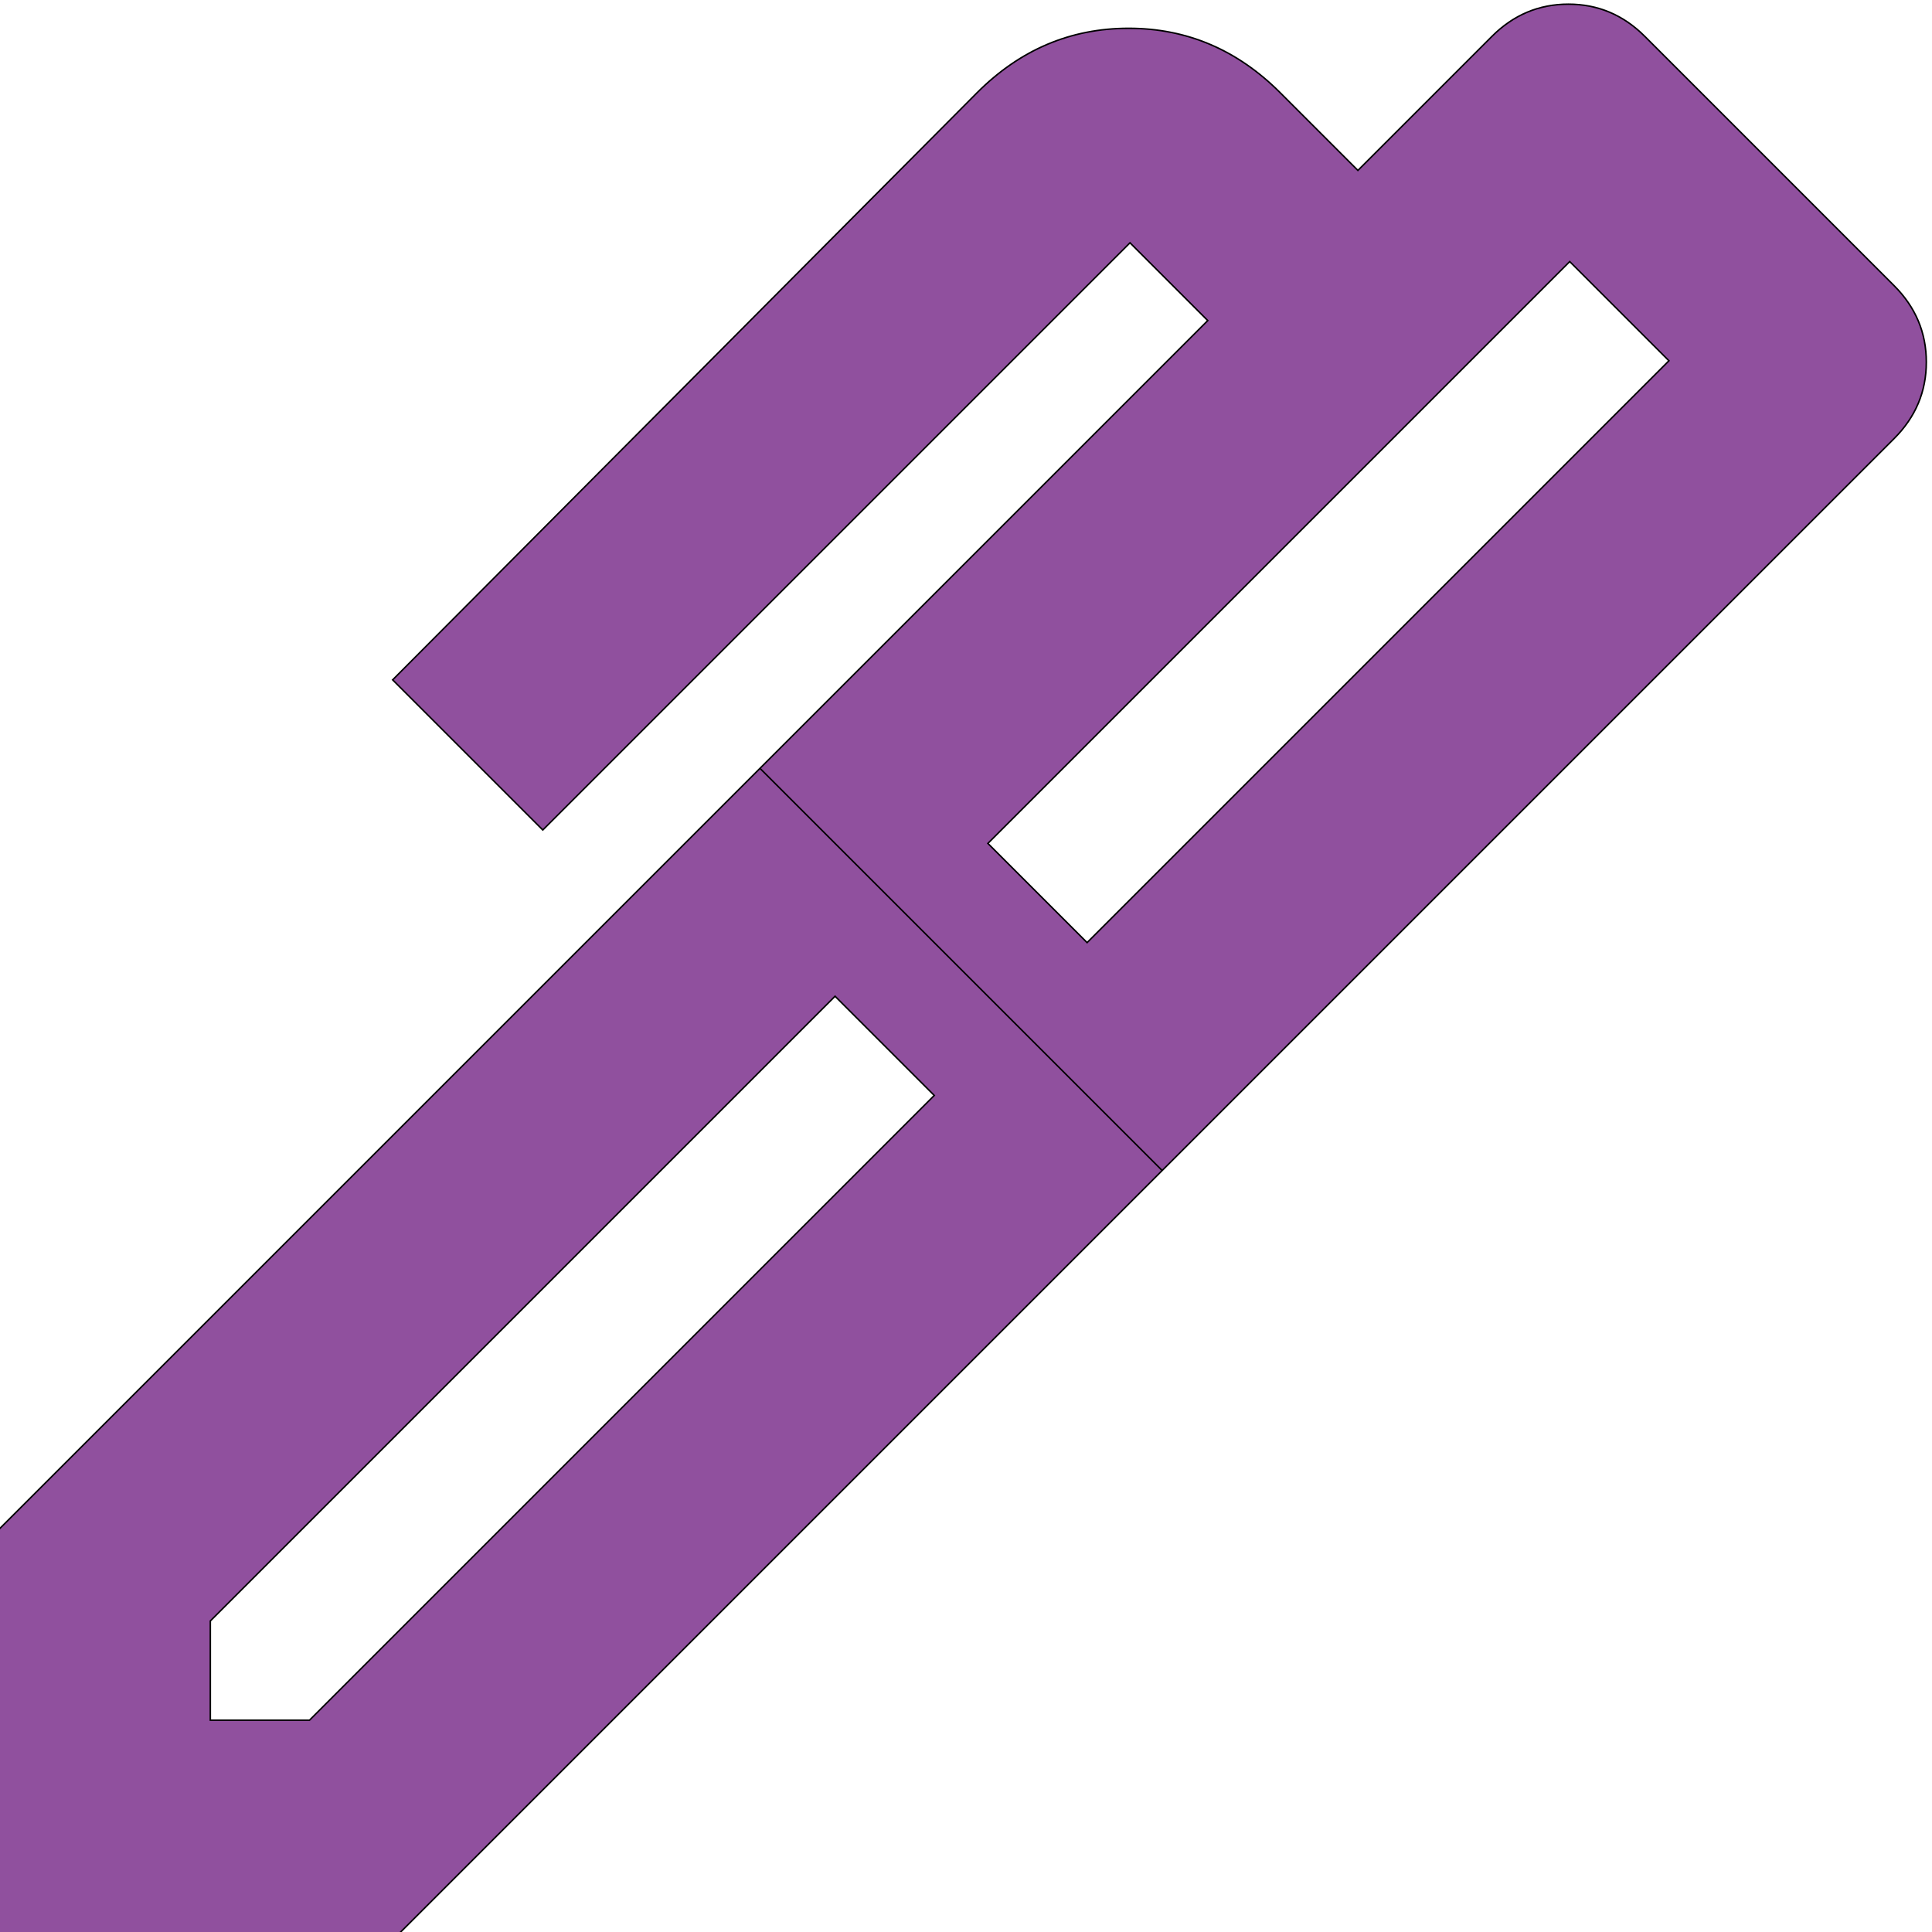 <?xml version="1.0" encoding="UTF-8" standalone="no"?>
<svg
   height="32"
   viewBox="0 -960 1280 1280"
   width="32"
   fill="#e3e3e3"
   version="1.1"
   id="svg1"
   sodipodi:docname="pen.svg"
   inkscape:version="1.4.2 (f4327f4, 2025-05-13)"
   xmlns:inkscape="http://www.inkscape.org/namespaces/inkscape"
   xmlns:sodipodi="http://sodipodi.sourceforge.net/DTD/sodipodi-0.dtd"
   xmlns="http://www.w3.org/2000/svg"
   xmlns:svg="http://www.w3.org/2000/svg">
  <defs
     id="defs1" />
  <sodipodi:namedview
     id="namedview1"
     pagecolor="#ffffff"
     bordercolor="#111111"
     borderopacity="1"
     inkscape:showpageshadow="0"
     inkscape:pageopacity="0"
     inkscape:pagecheckerboard="1"
     inkscape:deskcolor="#d1d1d1"
     inkscape:zoom="18.083333"
     inkscape:cx="12.02765"
     inkscape:cy="12"
     inkscape:window-width="1920"
     inkscape:window-height="1112"
     inkscape:window-x="-8"
     inkscape:window-y="-8"
     inkscape:window-maximized="1"
     inkscape:current-layer="svg1" />
  <path
     d="m 654.499,-401.225 65.726,65.726 385.476,-385.476 -65.726,-65.726 z M 139.346,179.654 h 65.726 l 413.899,-413.899 -65.726,-65.726 -413.899,413.899 z m 630.618,-364.16 -266.458,-266.458 296.657,-296.657 -51.515,-51.515 -389.029,389.029 -99.478,-99.478 387.253,-389.029 q 42.633,-42.633 100.366,-42.633 57.733,0 100.366,42.633 l 51.515,51.515 88.819,-88.819 q 21.317,-21.317 50.627,-21.317 29.31,0 50.627,21.317 l 165.204,165.204 q 21.317,21.317 21.317,50.627 0,29.31 -21.317,50.627 z M 263.693,321.765 H -2.765 V 55.307 L 503.506,-450.964 769.964,-184.506 Z"
     id="path1"
     style="fill:#90509e;fill-opacity:1;stroke:#000000;stroke-width:1;stroke-opacity:1" />
</svg>
